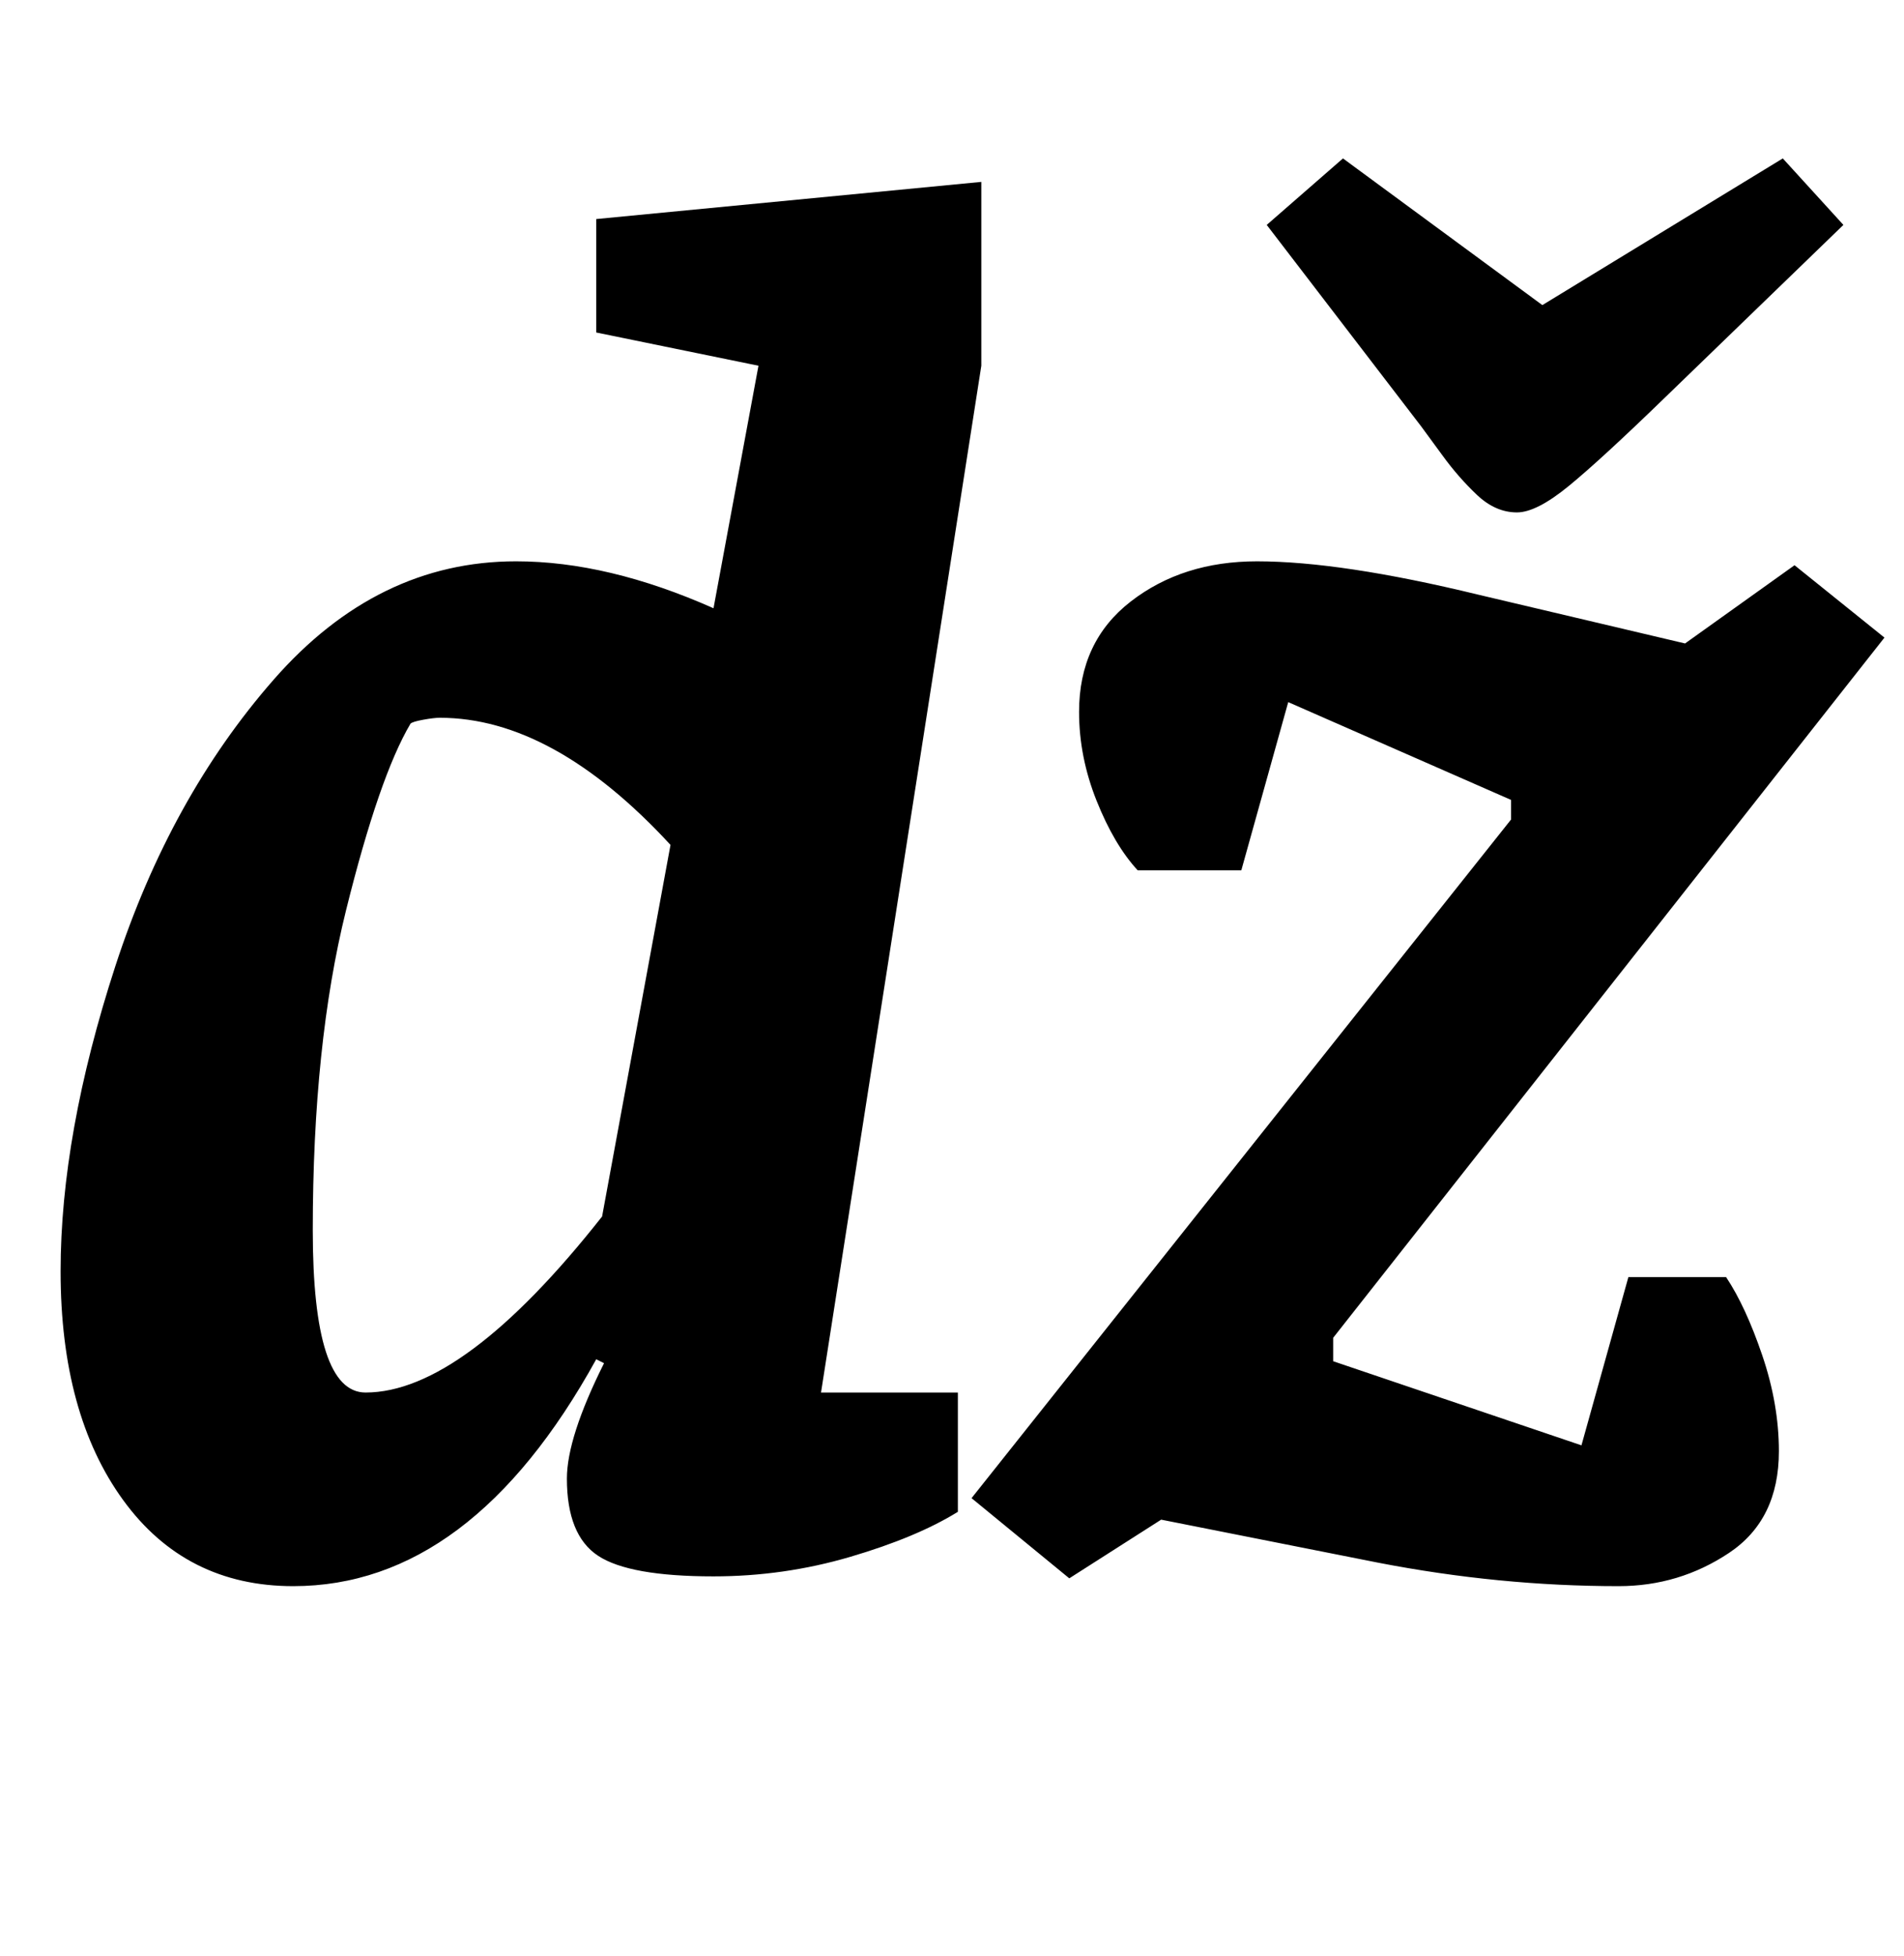 <?xml version="1.0" standalone="no"?>
<!DOCTYPE svg PUBLIC "-//W3C//DTD SVG 1.1//EN" "http://www.w3.org/Graphics/SVG/1.1/DTD/svg11.dtd" >
<svg xmlns="http://www.w3.org/2000/svg" xmlns:xlink="http://www.w3.org/1999/xlink" version="1.1" viewBox="-10 0 974 1000">
  <g transform="matrix(1 0 0 -1 0 800)">
   <path fill="currentColor"
d="M21 0zM53 33q-32 44 -32 117q0 70 28 156t81 146.5t124 60.5q47 0 101 -24l23 124l-83 17v58l197 19v-94l-82 -525h70v-61q-21 -13 -55 -23t-70 -10q-43 0 -59 10.5t-16 39.5q0 21 19 59l-4 2q-64 -116 -155 -116q-55 0 -87 44zM298 178l35 190q-60 65 -118 65
q-3 0 -8.5 -1t-6.5 -2q-16 -27 -33 -95.5t-17 -163.5q0 -83 27 -83q50 0 121 90zM512 0zM695 1l-111 22l-47 -30l-50 41l276 347v10l-114 50l-24 -86h-53q-12 13 -21 35.5t-9 45.5q0 36 26.5 56.5t64.5 20.5q43 0 113 -17l106 -25l56 40l46 -37l-282 -358v-12l127 -43l24 86
h50q10 -15 18.5 -40t8.5 -49q0 -35 -25.5 -52t-56.5 -17q-61 0 -123 12zM870 538zM745.5 547q-9.5 9 -17.5 20t-11 15l-79 103l39 34l102 -75l123 75l31 -34l-91 -88q-33 -32 -49.5 -45.5t-26.5 -13.5q-11 0 -20.5 9z" />
  </g>

</svg>
